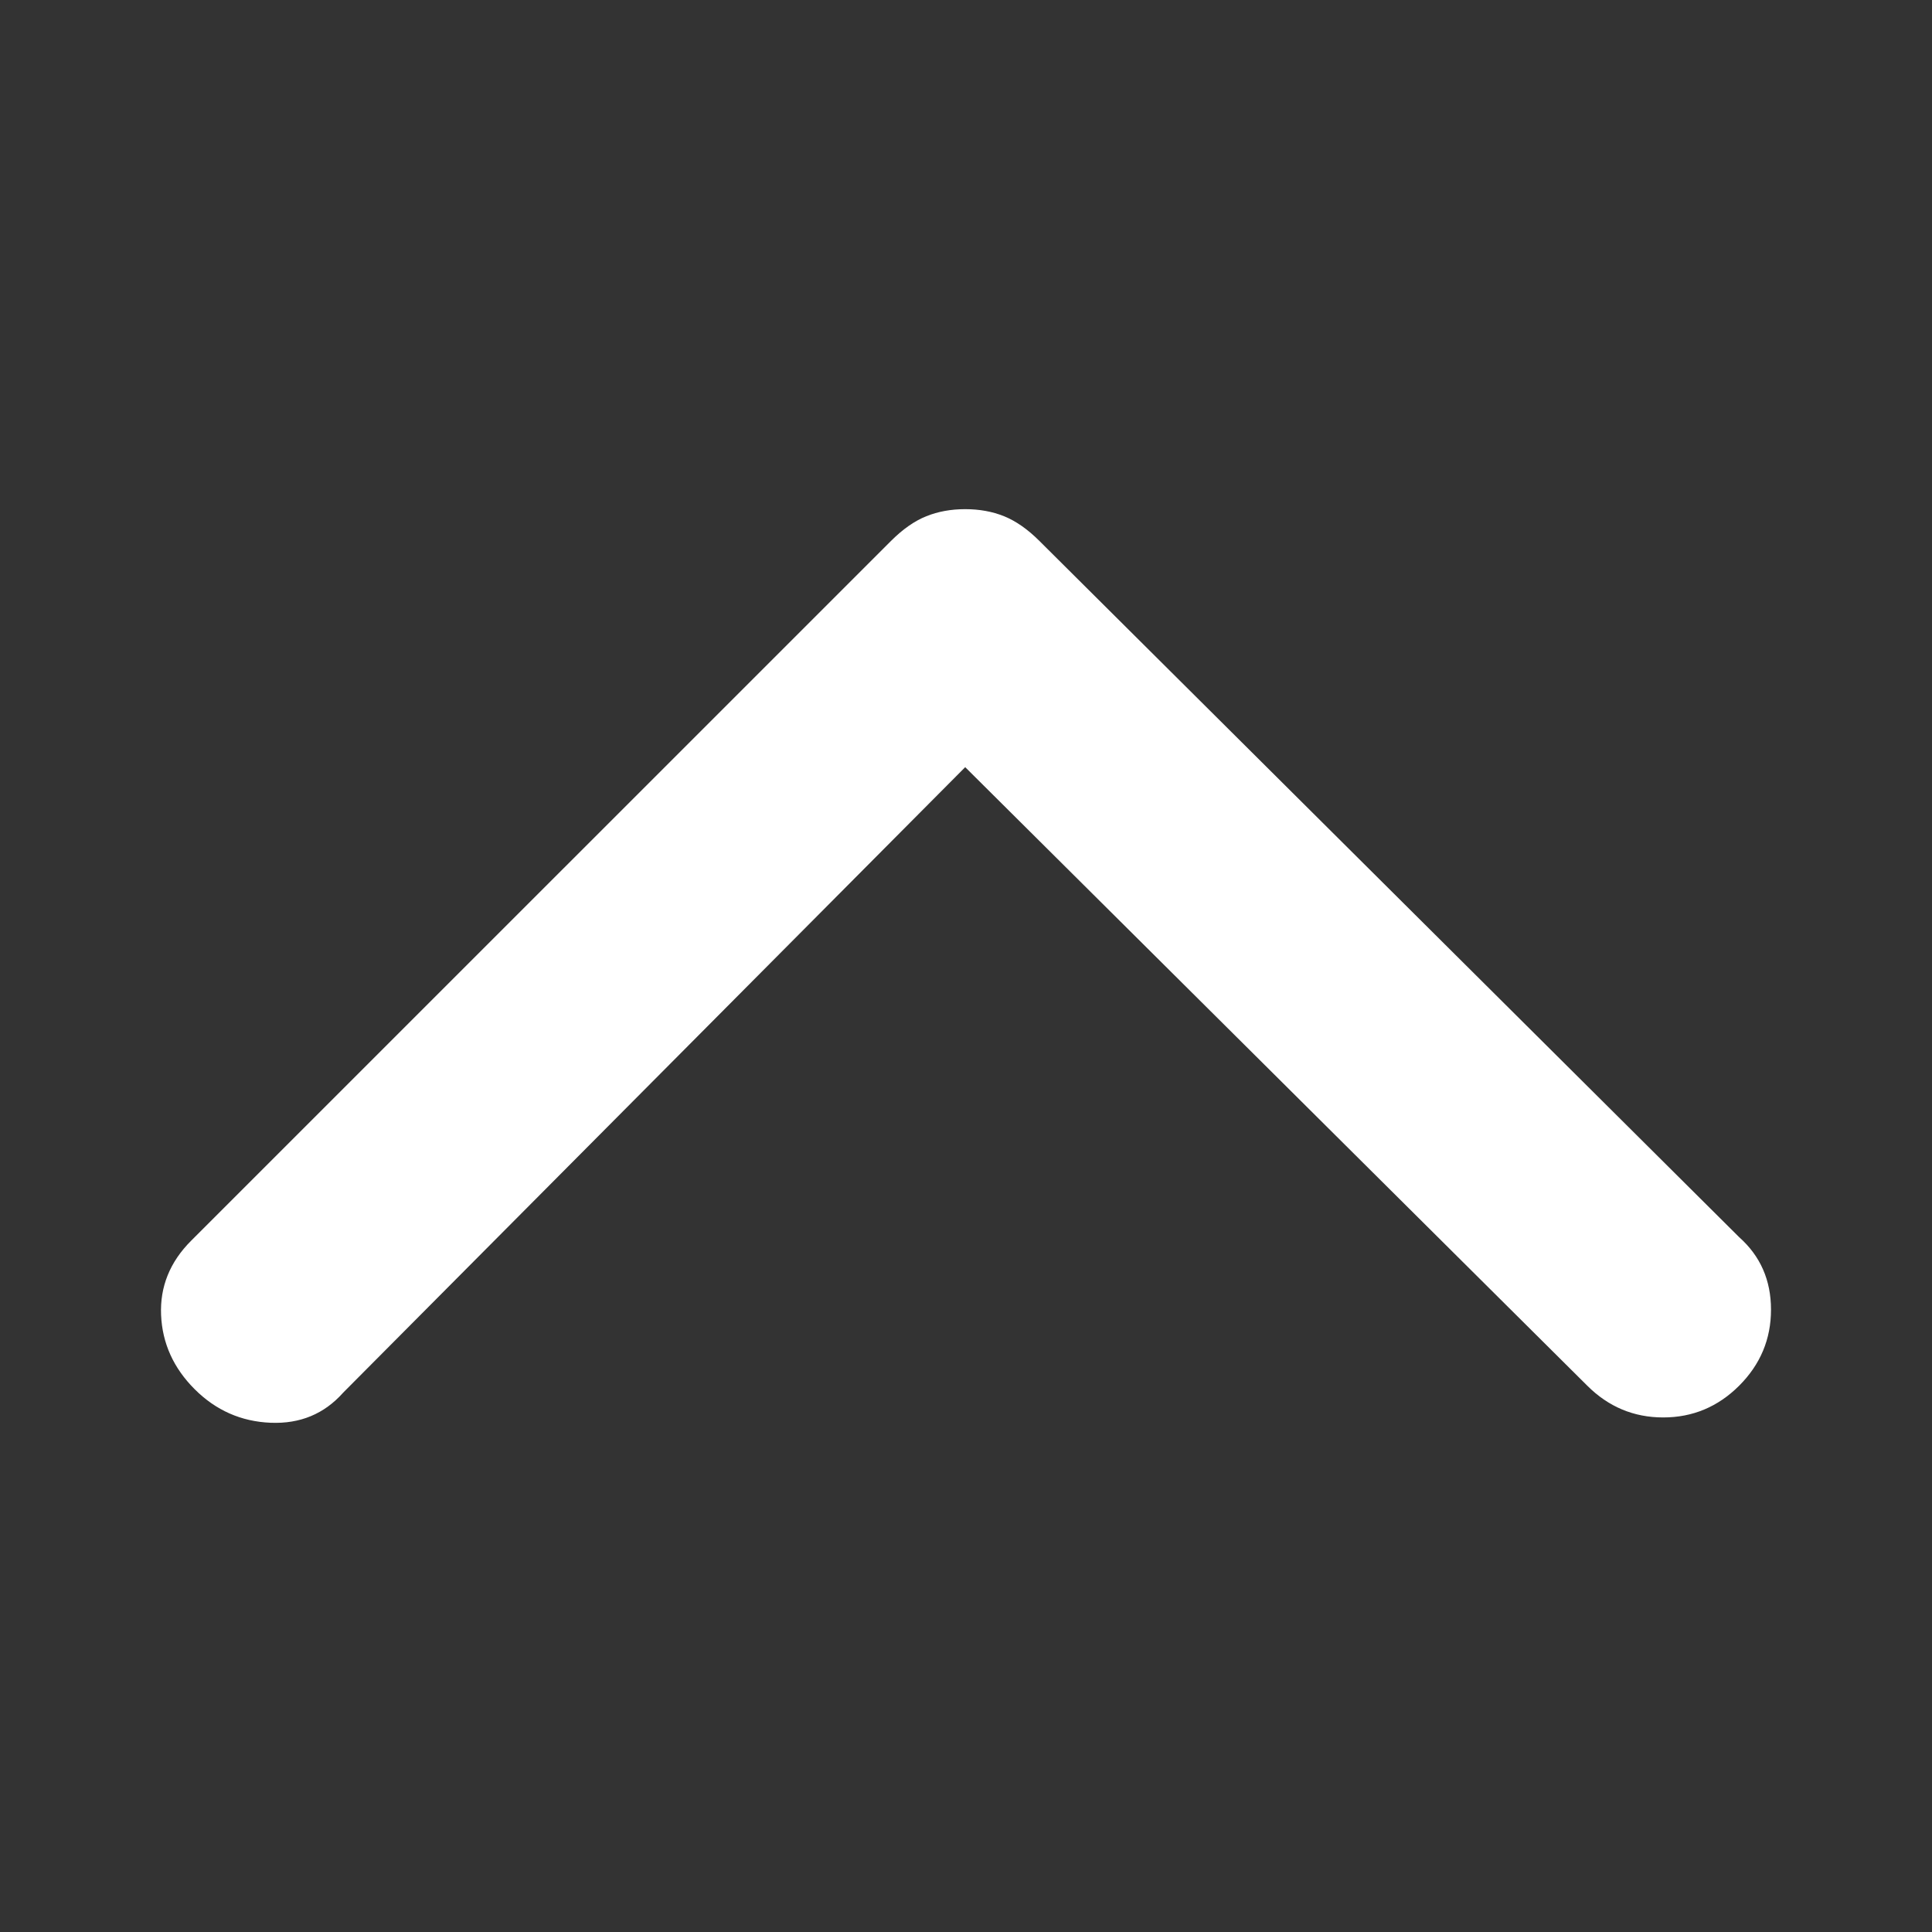 <?xml version="1.0" encoding="UTF-8" standalone="no"?>
<svg
   id="vector"
   width="24"
   height="24"
   viewBox="0 0 24 24"
   version="1.1"
   sodipodi:docname="arrow_drop_up.svg"
   inkscape:version="1.2.2 (732a01da63, 2022-12-09)"
   xmlns:inkscape="http://www.inkscape.org/namespaces/inkscape"
   xmlns:sodipodi="http://sodipodi.sourceforge.net/DTD/sodipodi-0.dtd"
   xmlns="http://www.w3.org/2000/svg"
   xmlns:svg="http://www.w3.org/2000/svg">
  <rect x="0" y="0" width="24" height="24" fill="#333333" stroke="none"/>
  <defs
     id="defs22980" />
  <sodipodi:namedview
     id="namedview22978"
     pagecolor="#ffffff"
     bordercolor="#000000"
     borderopacity="0.25"
     inkscape:showpageshadow="2"
     inkscape:pageopacity="0.0"
     inkscape:pagecheckerboard="0"
     inkscape:deskcolor="#d1d1d1"
     showgrid="false"
     inkscape:zoom="16.75"
     inkscape:cx="24"
     inkscape:cy="24.029851"
     inkscape:window-width="1920"
     inkscape:window-height="991"
     inkscape:window-x="-9"
     inkscape:window-y="-9"
     inkscape:window-maximized="1"
     inkscape:current-layer="vector" />
  <path
     fill="#ffffff"
     d="m 2.418,17.257 c -0.263,-0.263 -0.402,-0.571 -0.417,-0.922 -0.015,-0.351 0.11,-0.659 0.373,-0.922 L 11.068,6.72 c 0.146,-0.146 0.293,-0.249 0.439,-0.307 0.146,-0.059 0.307,-0.088 0.483,-0.088 0.176,0 0.337,0.029 0.483,0.088 0.146,0.059 0.293,0.161 0.439,0.307 l 8.693,8.649 c 0.263,0.234 0.395,0.534 0.395,0.9 0,0.366 -0.132,0.681 -0.395,0.944 -0.263,0.263 -0.578,0.395 -0.944,0.395 -0.366,0 -0.681,-0.132 -0.944,-0.395 L 11.99,9.53 4.262,17.301 c -0.234,0.263 -0.534,0.388 -0.9,0.373 -0.366,-0.015 -0.681,-0.154 -0.944,-0.417 z"
     id="path_0"
     style="stroke-width:0.878" />
</svg>
